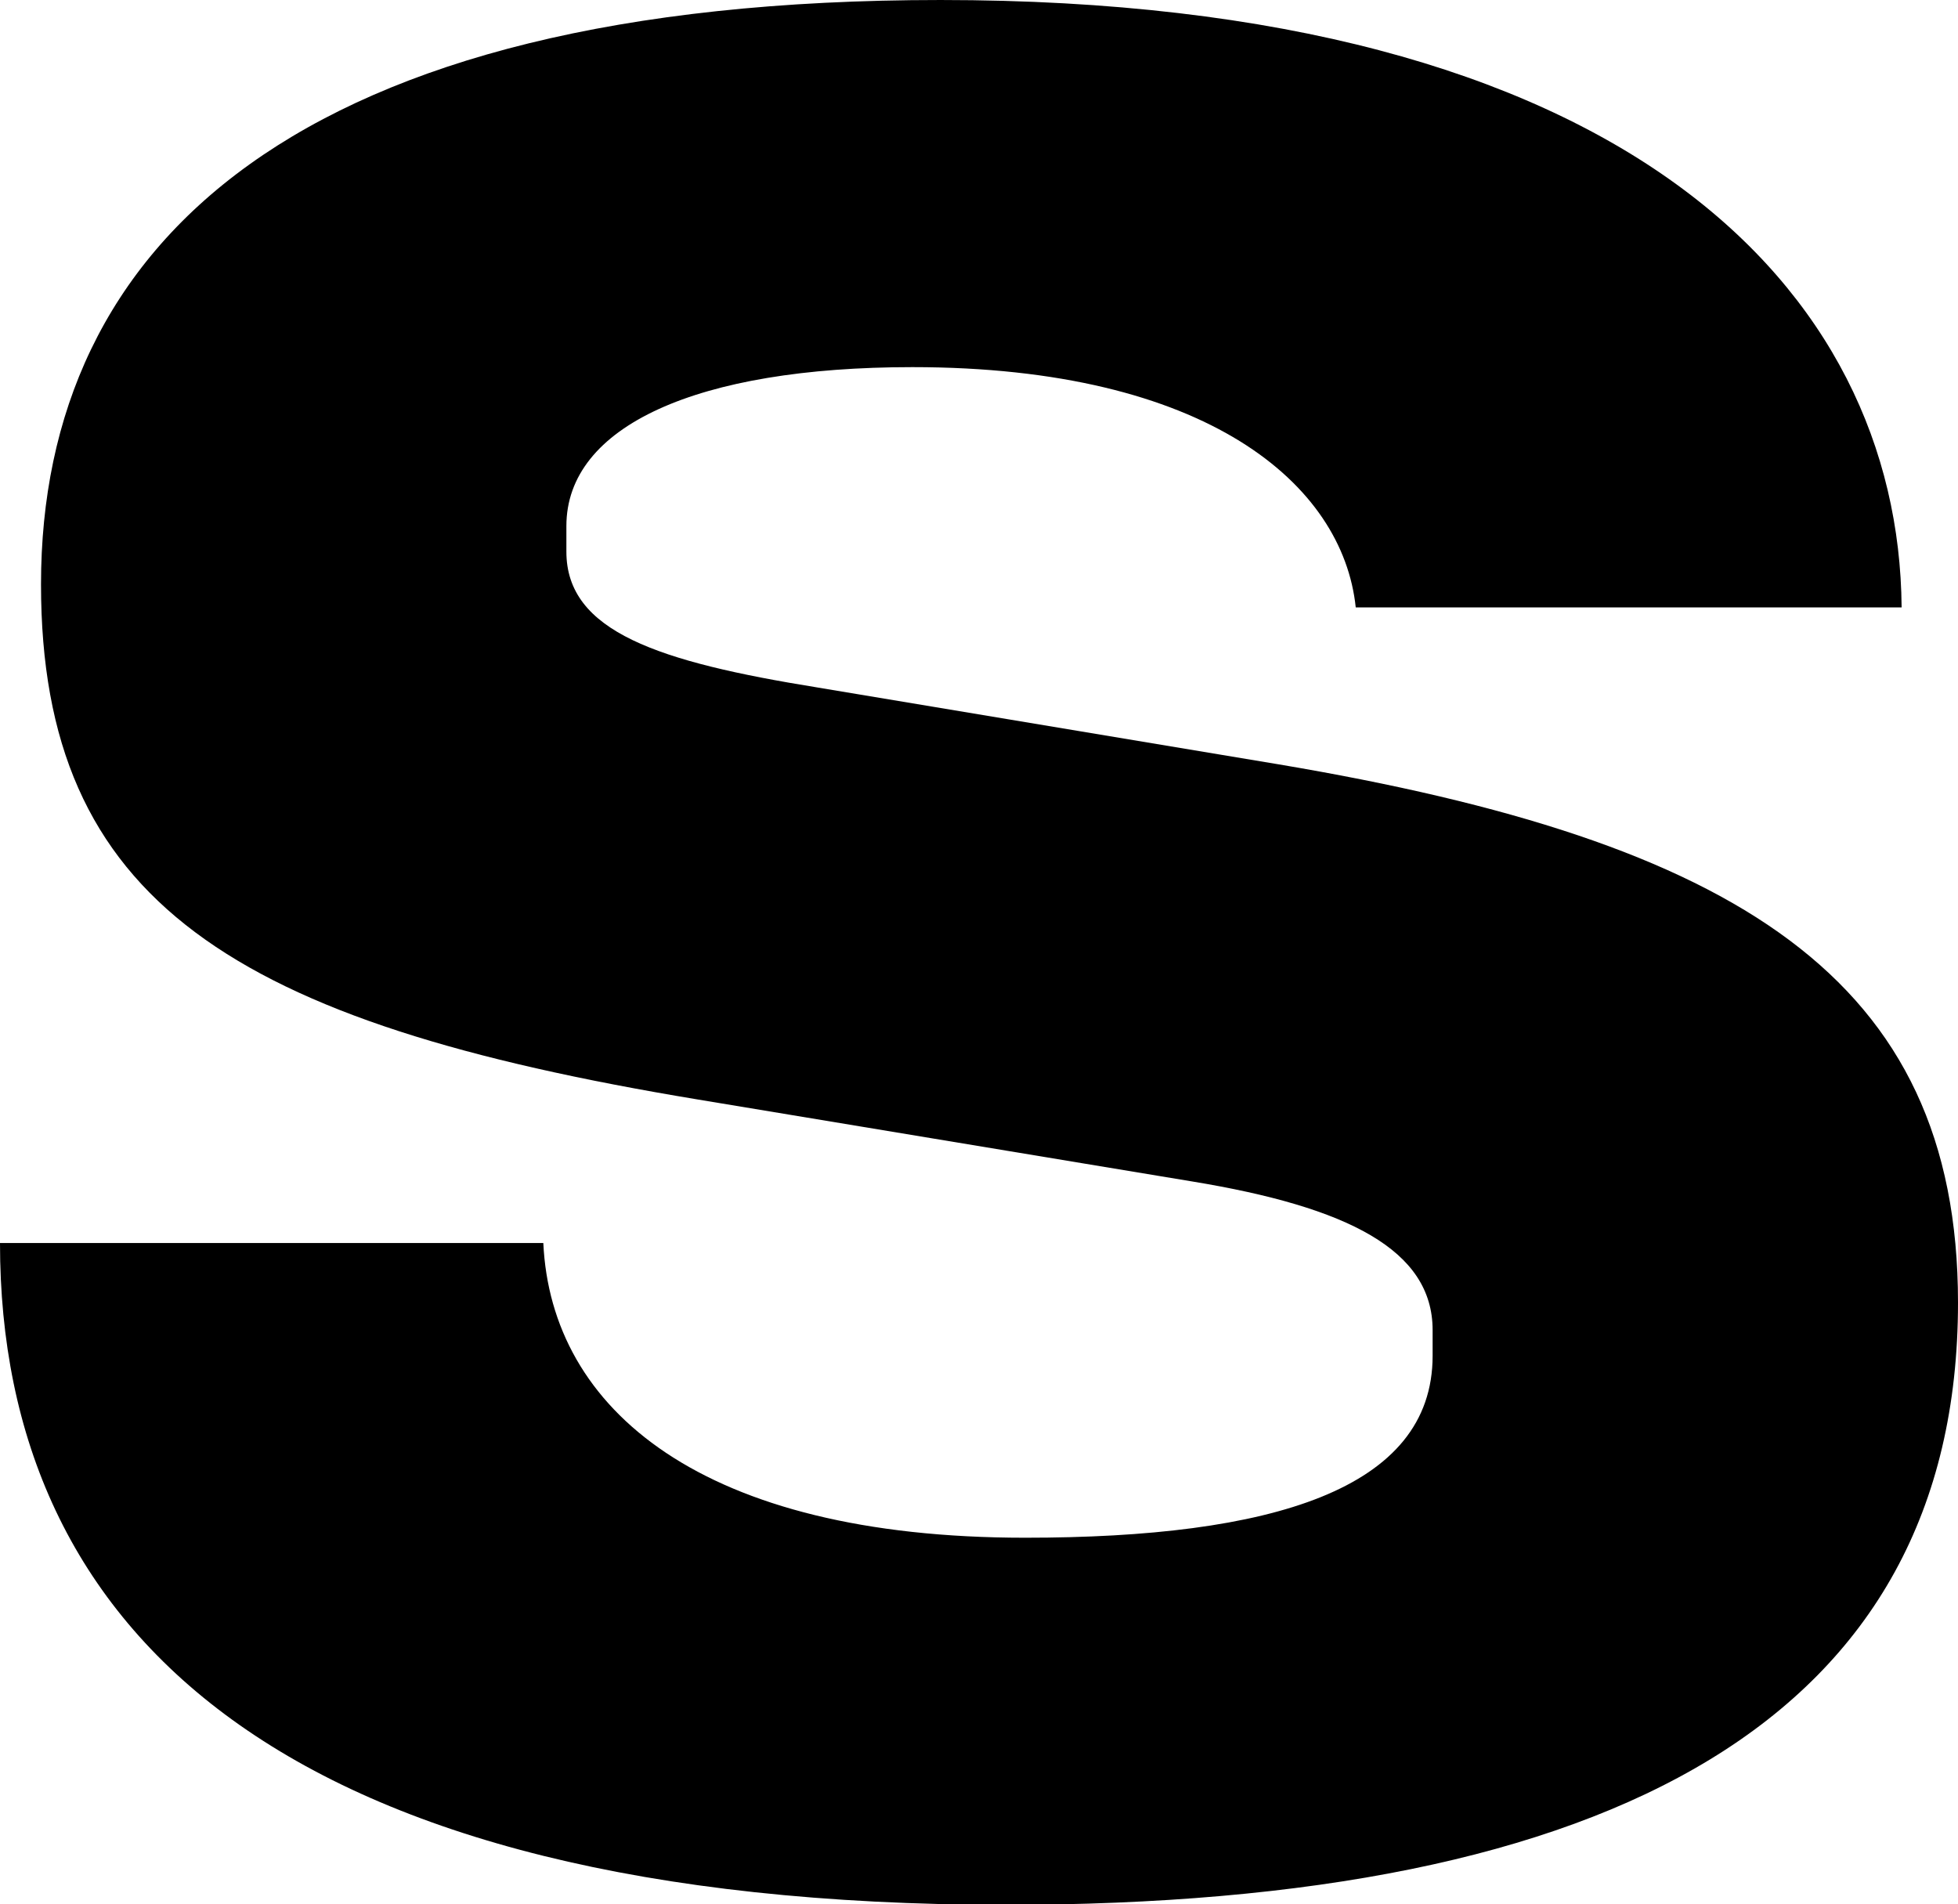 <svg id="Scania" xmlns="http://www.w3.org/2000/svg" viewBox="0 0 122.24 118.88"><title>Scania-Quick-Preview</title><path d="M91.53,177.26h33.92c.48,10.4,9.92,18.4,30.08,18.4,15.36,0,25.44-3,25.44-11.36v-1.6c0-5-5.28-7.68-15-9.28l-30.88-5.12c-29-4.8-41-12.32-41-32.16,0-21.28,16-36.48,56.16-36.48,42.72,0,59.84,18.08,60,37.92H176.17c-.8-7.68-9.28-15-27.68-15-13.44,0-21.6,3.68-21.6,9.92v1.6c0,5,5.76,6.88,15.68,8.48l28.8,4.8c28.48,4.8,42.4,13.28,42.4,33.6,0,25.92-21.44,37.6-59.52,37.6C109.29,218.54,91.53,201.58,91.53,177.26Z" transform="translate(-91.53 -99.66)"/></svg>